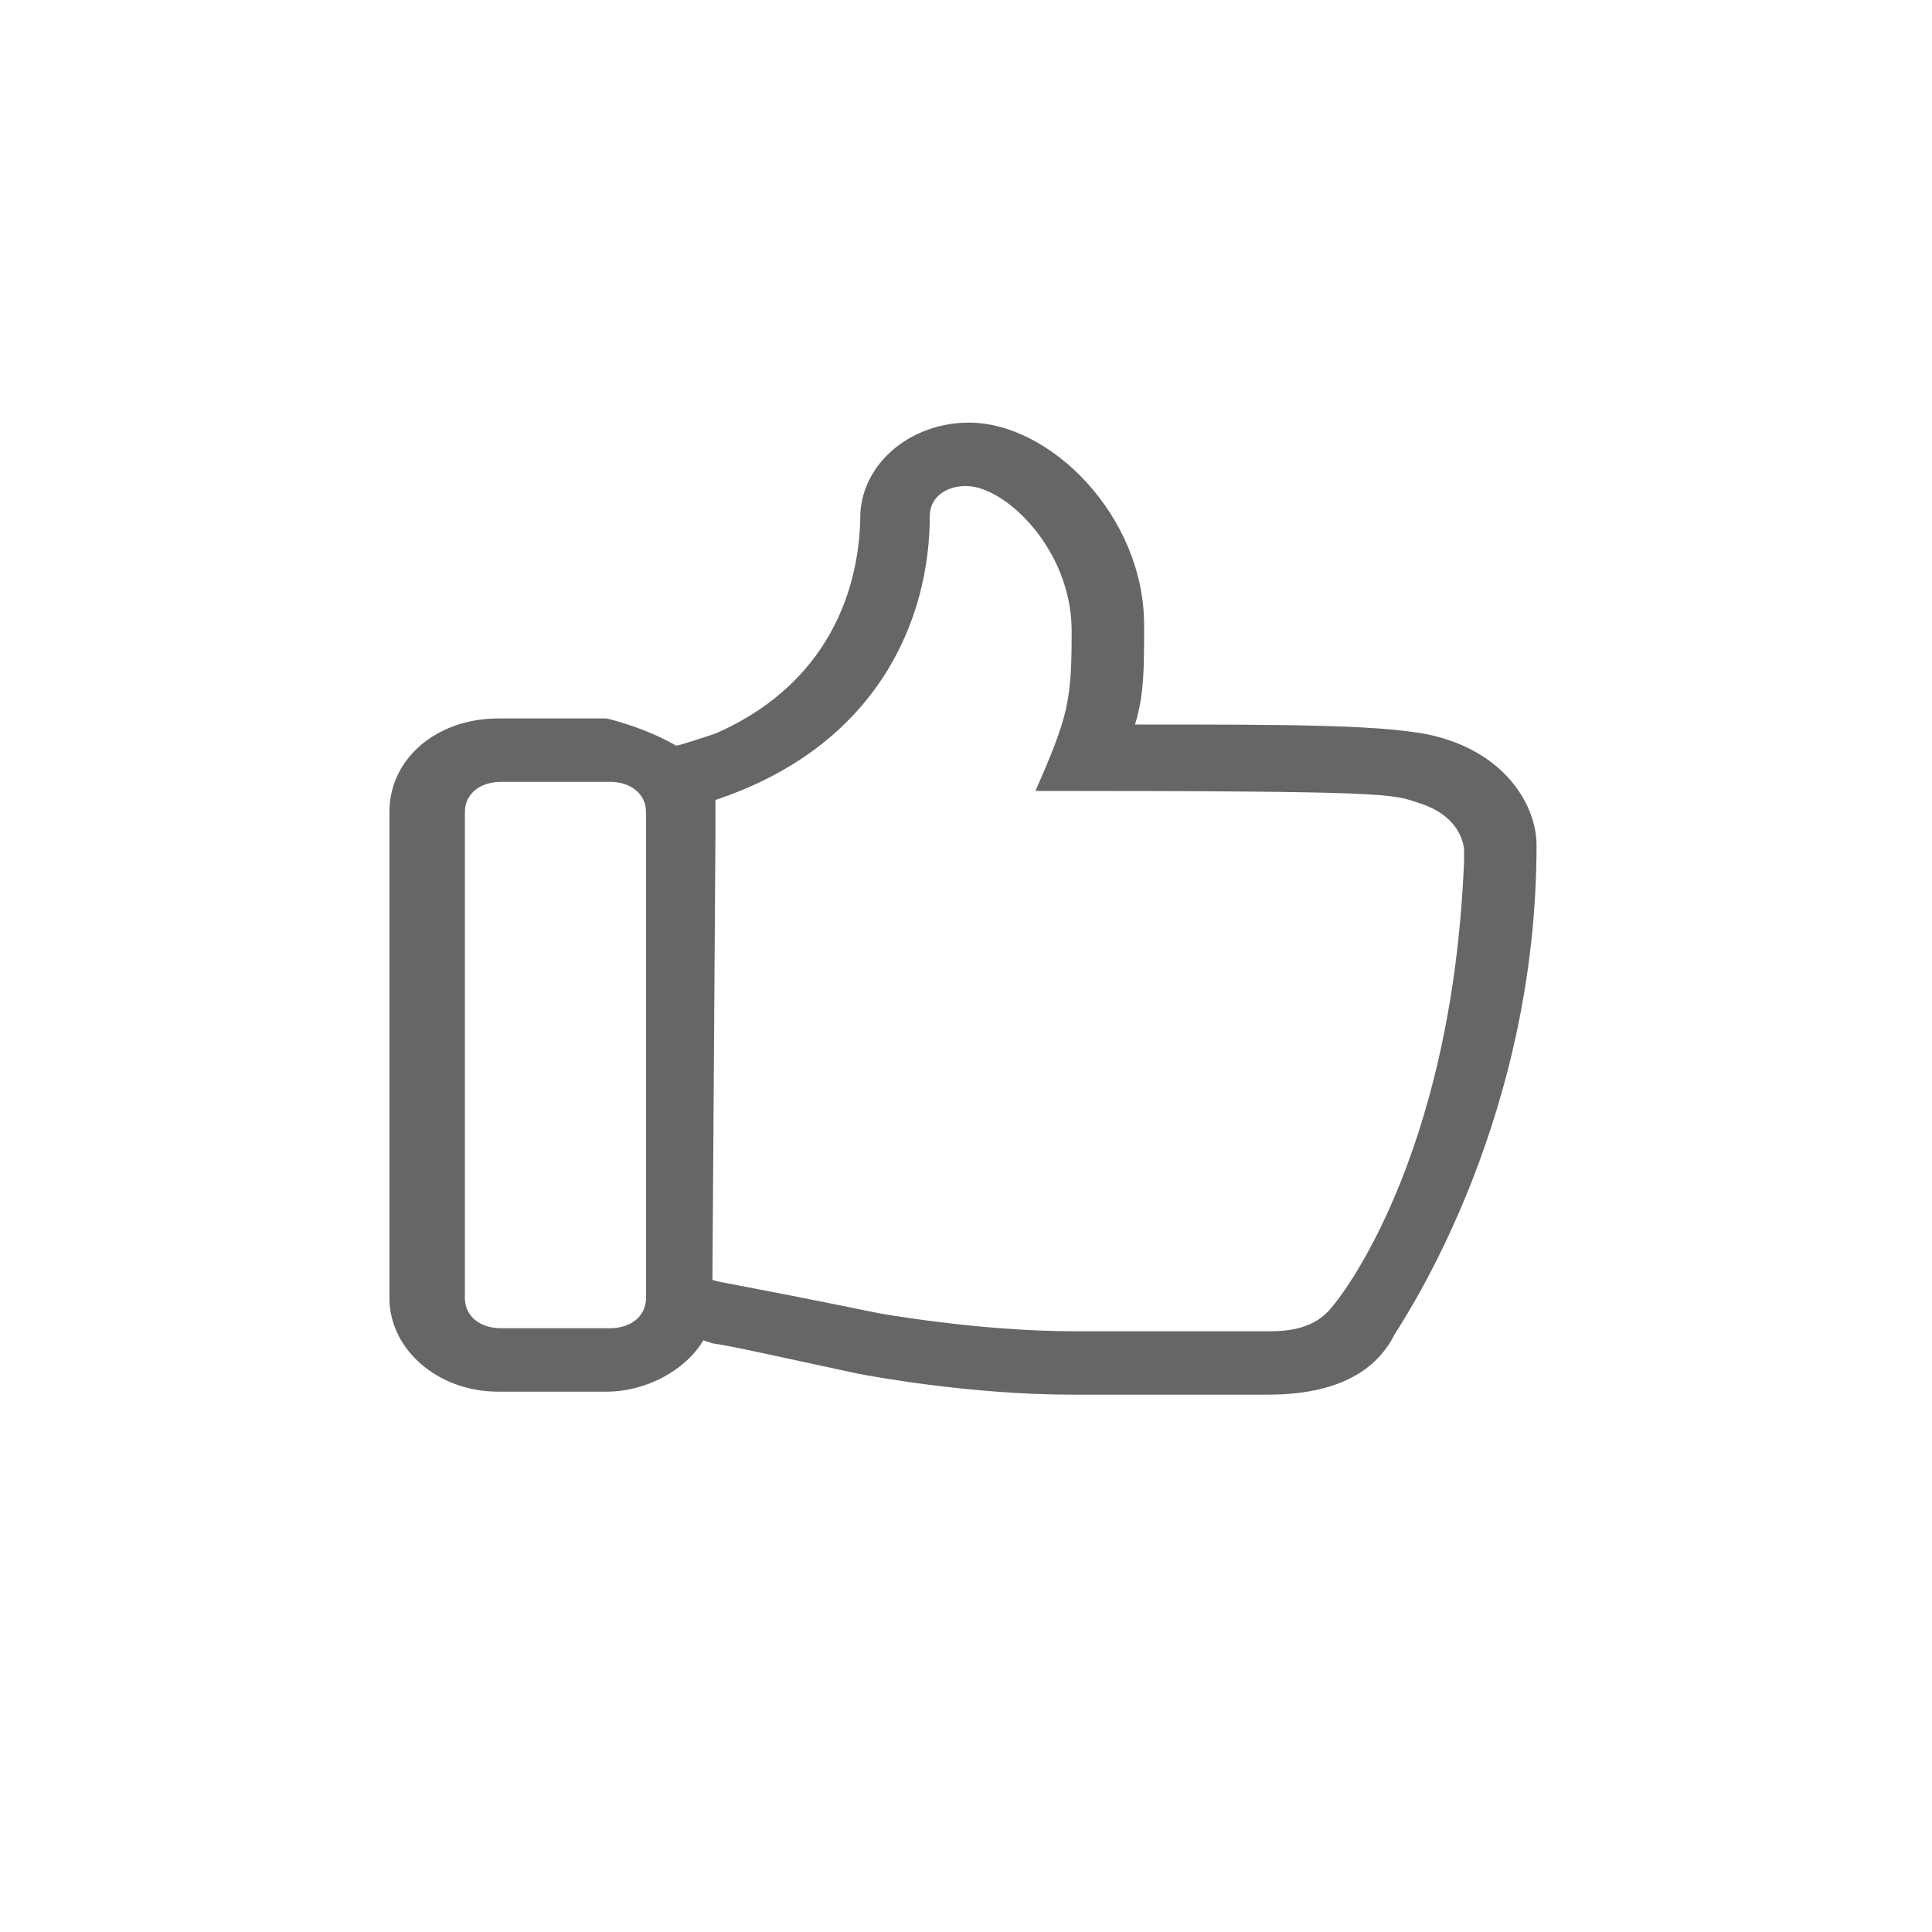 <?xml version="1.0" encoding="utf-8"?>
<!-- Generator: Adobe Illustrator 25.3.1, SVG Export Plug-In . SVG Version: 6.00 Build 0)  -->
<svg version="1.1" id="图层_1" xmlns="http://www.w3.org/2000/svg" x="0px"
     y="0px"
     viewBox="0 0 64 64" style="enable-background:new 0 0 64 64;" xml:space="preserve">
<style type="text/css">
	.st0{fill:#666666;}
</style>
    <path class="st0" d="M47.6,24.4c-1.5-0.4-4.9-0.4-10-0.4c0.3-1,0.3-1.8,0.3-3.3c0-3.6-3.1-6.7-5.8-6.7c-1.9,0-3.5,1.3-3.6,3
	c0,2-0.7,5.5-4.8,7.3c-0.3,0.1-1.2,0.4-1.3,0.4l0,0c-0.7-0.4-1.5-0.7-2.3-0.9h-3.6c-2,0-3.6,1.3-3.6,3.1V43c0,1.7,1.6,3.1,3.6,3.1
	h3.6c1.3,0,2.6-0.7,3.2-1.7l0,0l0.3,0.1l0,0c0.7,0.1,2,0.4,4.8,1c0.5,0.1,3.8,0.7,7.1,0.7H42c2,0,3.5-0.6,4.2-2
	c0.7-1.1,4.7-7.4,4.7-16.2C50.9,26.7,49.9,25,47.6,24.4L47.6,24.4z M21.4,43c0,0.6-0.5,1-1.2,1h-3.6c-0.7,0-1.2-0.4-1.2-1V26.9
	c0-0.6,0.5-1,1.2-1h3.6c0.7,0,1.2,0.4,1.2,1V43L21.4,43z M48.5,28.5c-0.4,10.1-4.3,14.7-4.3,14.7c-0.3,0.4-0.8,0.9-2.1,0.9h-6.5
	c-3.2,0-6.5-0.6-6.5-0.6c-4.9-1-5.2-1-5.5-1.1l0.1-14.8c0-1.4,0-1.1,0-1.1c5.4-1.8,7.1-6,7.1-9.4c0-0.6,0.5-1,1.2-1
	c1.3,0,3.5,2.1,3.5,4.8c0,2.3-0.1,2.8-1.2,5.3c11.9,0,11.8,0.1,12.7,0.4c1.3,0.4,1.5,1.3,1.5,1.6C48.5,28.3,48.5,28.1,48.5,28.5z"/>
</svg>
